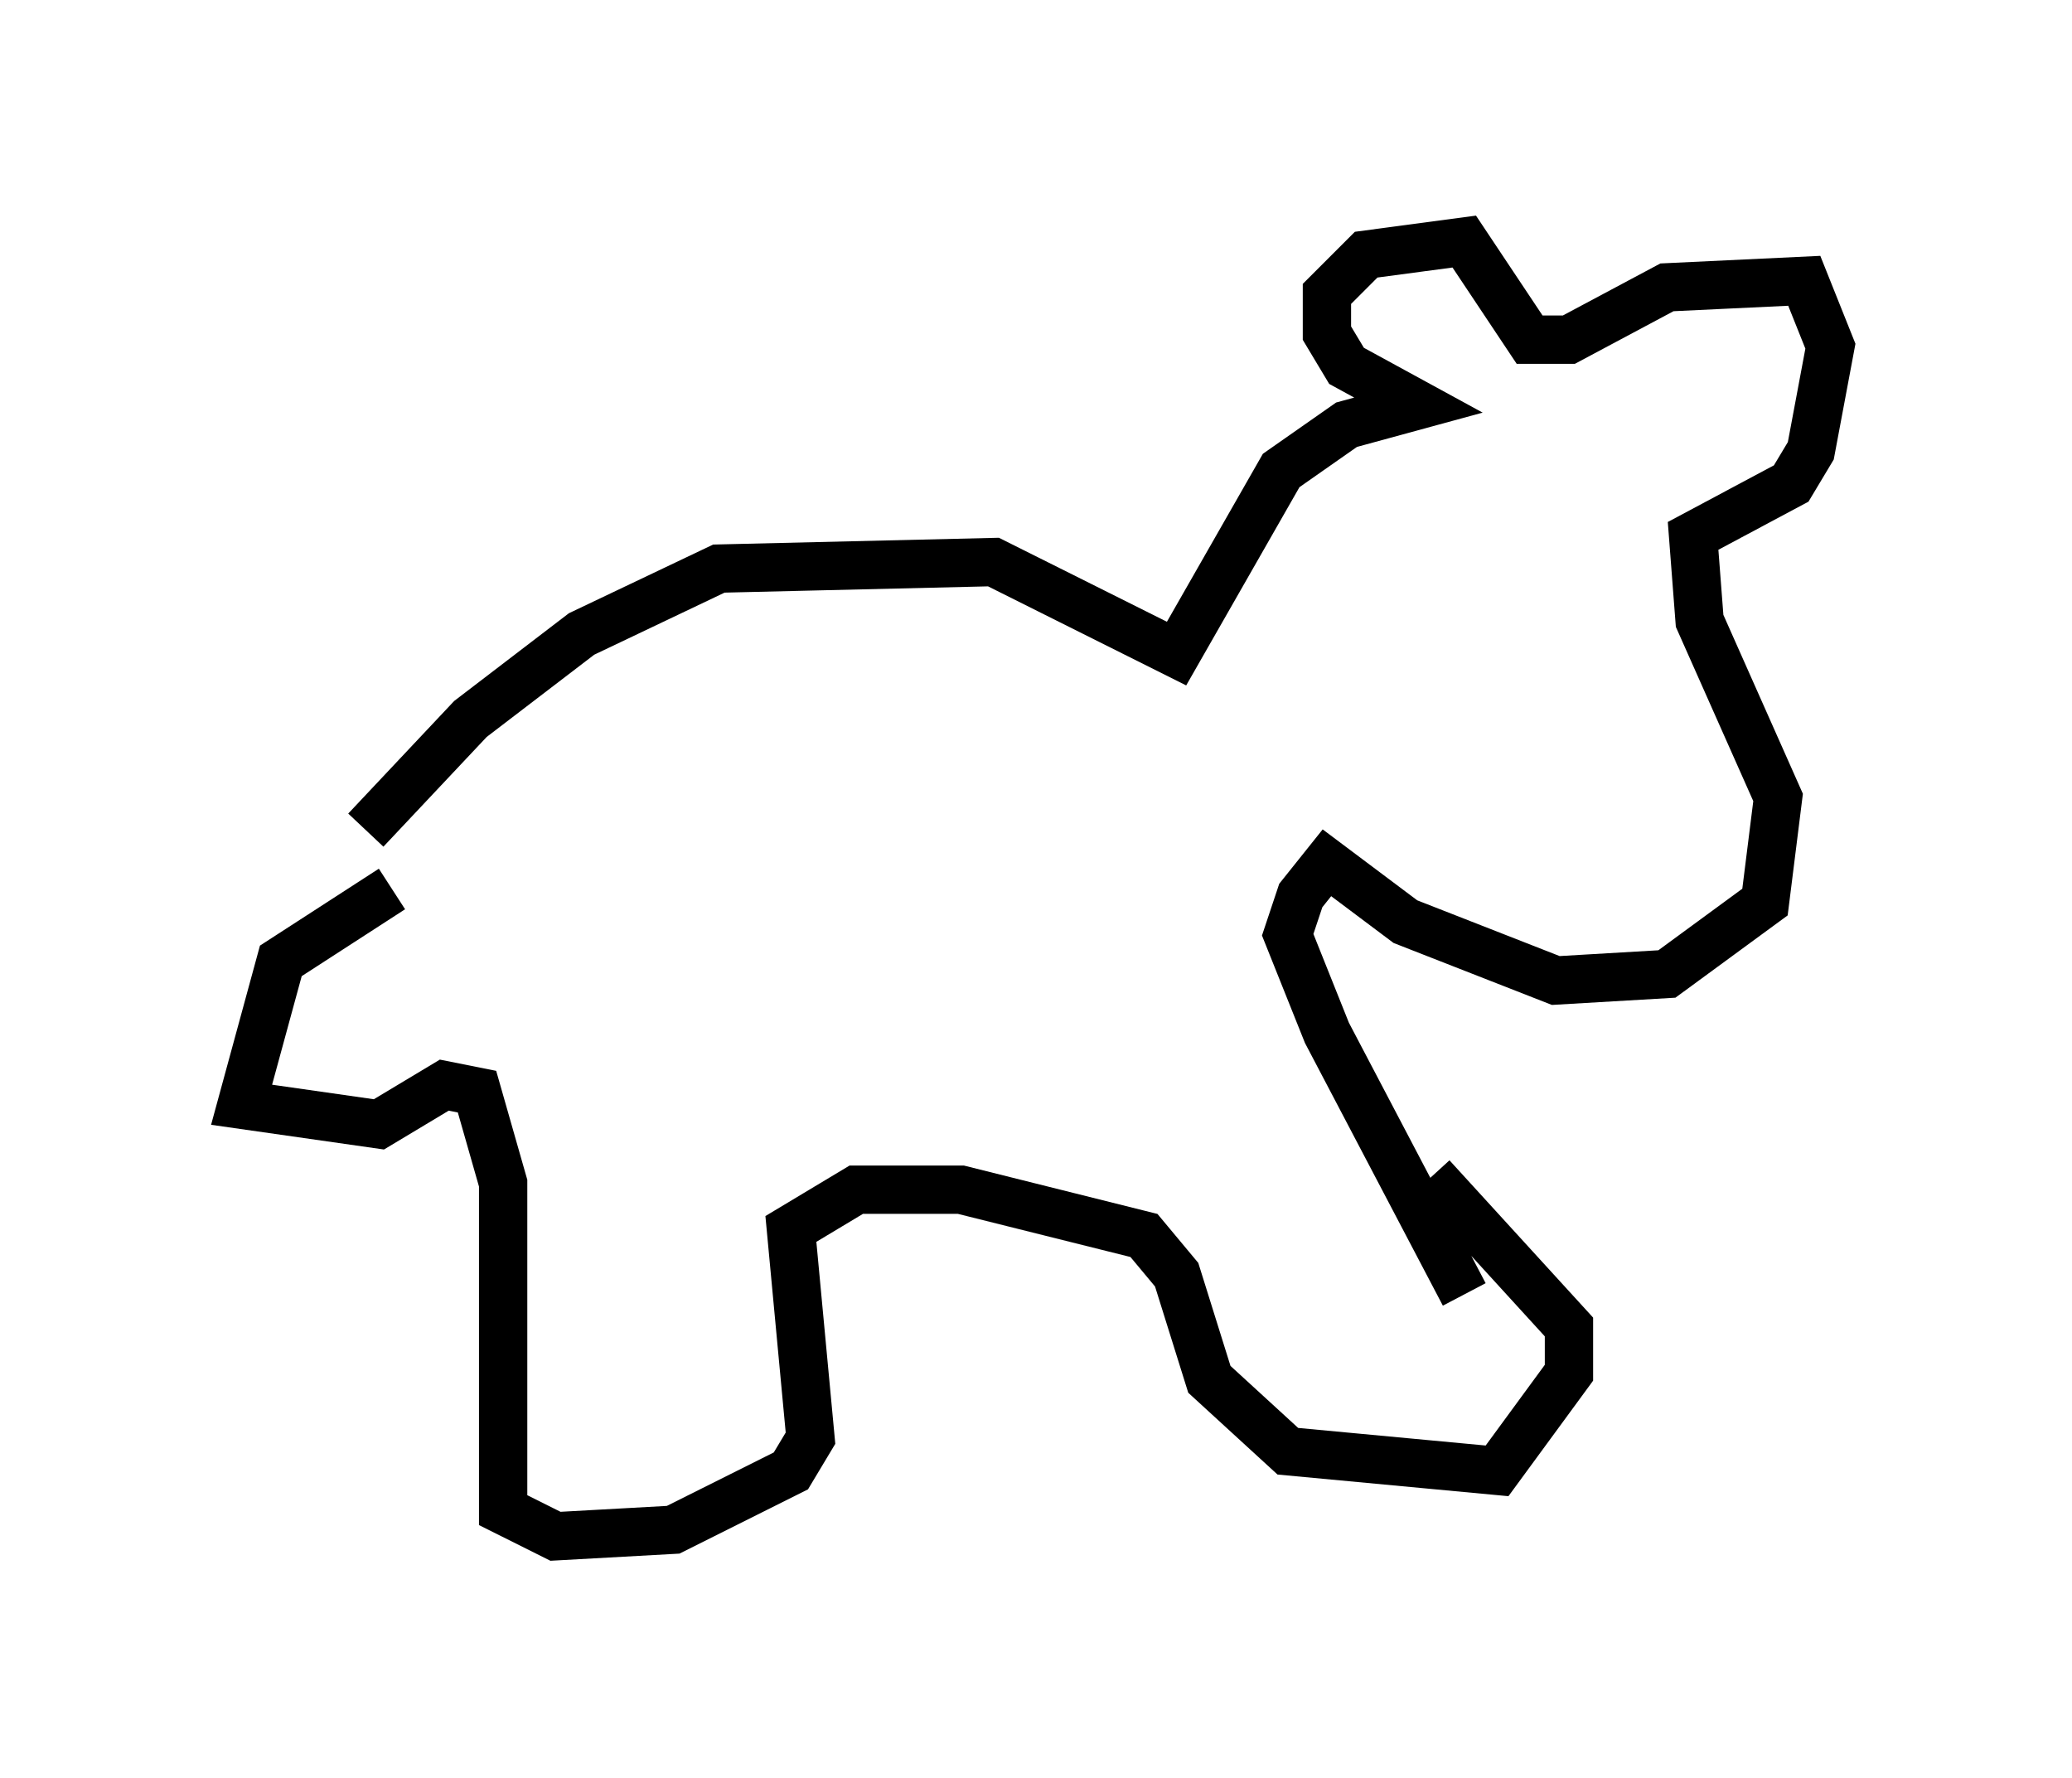 <?xml version="1.0" encoding="utf-8" ?>
<svg baseProfile="full" height="36.793" version="1.1" width="42.882" xmlns="http://www.w3.org/2000/svg" xmlns:ev="http://www.w3.org/2001/xml-events" xmlns:xlink="http://www.w3.org/1999/xlink"><defs /><rect fill="white" height="36.793" width="42.882" x="0" y="0" /><path d="M7.03, 19.208 m0.541, -2.03 l2.165, -2.3 2.3, -1.759 l2.842, -1.353 5.683, -0.135 l3.789, 1.894 2.165, -3.789 l1.353, -0.947 1.488, -0.406 l-1.488, -0.812 -0.406, -0.677 l0.0, -0.812 0.812, -0.812 l2.03, -0.271 1.353, 2.03 l0.812, 0.0 2.03, -1.083 l2.842, -0.135 0.541, 1.353 l-0.406, 2.165 -0.406, 0.677 l-2.03, 1.083 0.135, 1.759 l1.624, 3.654 -0.271, 2.165 l-2.03, 1.488 -2.3, 0.135 l-3.112, -1.218 -1.624, -1.218 l-0.541, 0.677 -0.271, 0.812 l0.812, 2.03 2.842, 5.413 m-22.192, -8.39 l-2.3, 1.488 -0.812, 2.977 l2.842, 0.406 1.353, -0.812 l0.677, 0.135 0.541, 1.894 l0.0, 6.766 1.083, 0.541 l2.436, -0.135 2.436, -1.218 l0.406, -0.677 -0.406, -4.33 l1.353, -0.812 2.165, 0.0 l3.789, 0.947 0.677, 0.812 l0.677, 2.165 1.624, 1.488 l4.33, 0.406 1.488, -2.03 l0.0, -0.947 -2.842, -3.112 " fill="none" stroke="black" stroke-width="1" /></svg>